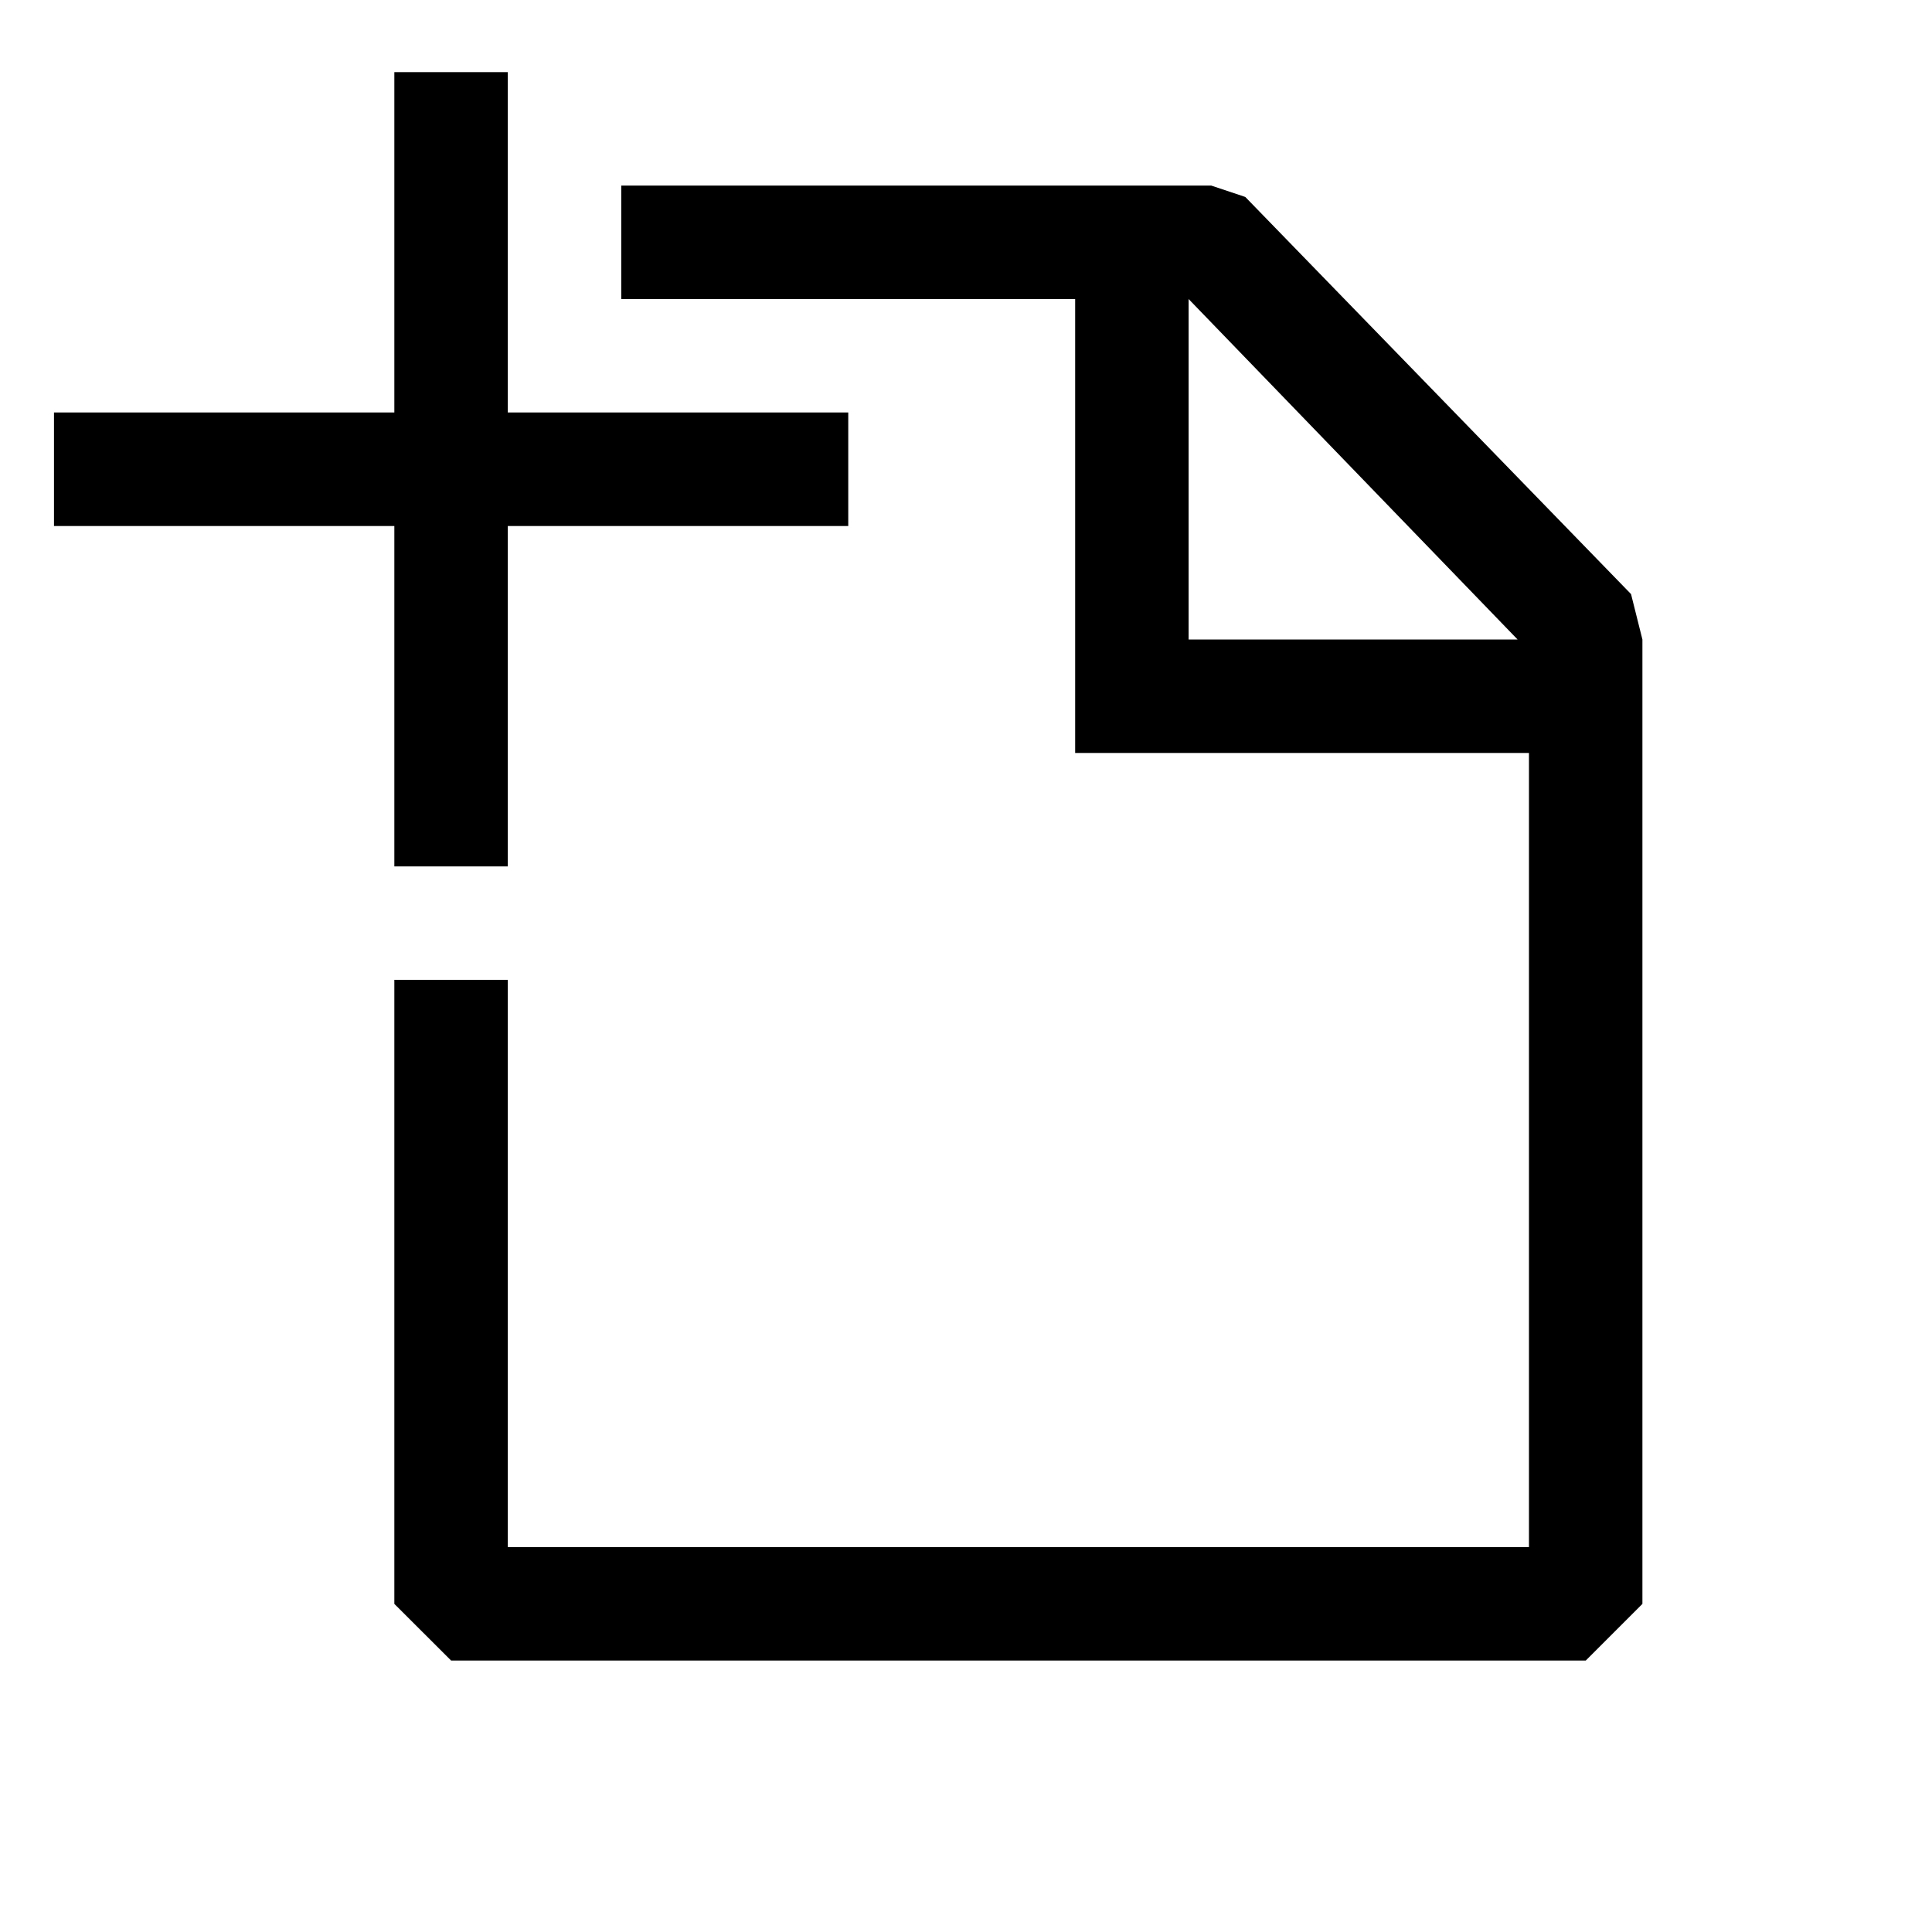 <svg width="18" height="18" viewBox="0 0 18 18" fill="none" xmlns="http://www.w3.org/2000/svg">
<g clip-path="url(#clip0_7154_87)">
<path fill-rule="evenodd" clip-rule="evenodd" d="M4.731 8.072H3.674V4.901H0.503V3.843H3.674V0.672H4.731V3.843H7.903V4.901H4.731V8.072ZM11.602 1.835L15.196 5.535L15.302 5.958V14.943L14.774 15.471H4.203L3.674 14.943V9.129H4.731V14.414H14.245V7.015H10.017V2.786H5.788V1.729H11.285L11.602 1.835ZM11.074 2.786V5.958H14.139L11.074 2.786Z" fill="currentColor"/>
</g>
<defs>
<clipPath id="clip0_7154_87">
<rect width="16.913" height="16.913" fill="white" transform="translate(0.503 0.672)"/>
</clipPath>
</defs>
</svg>
